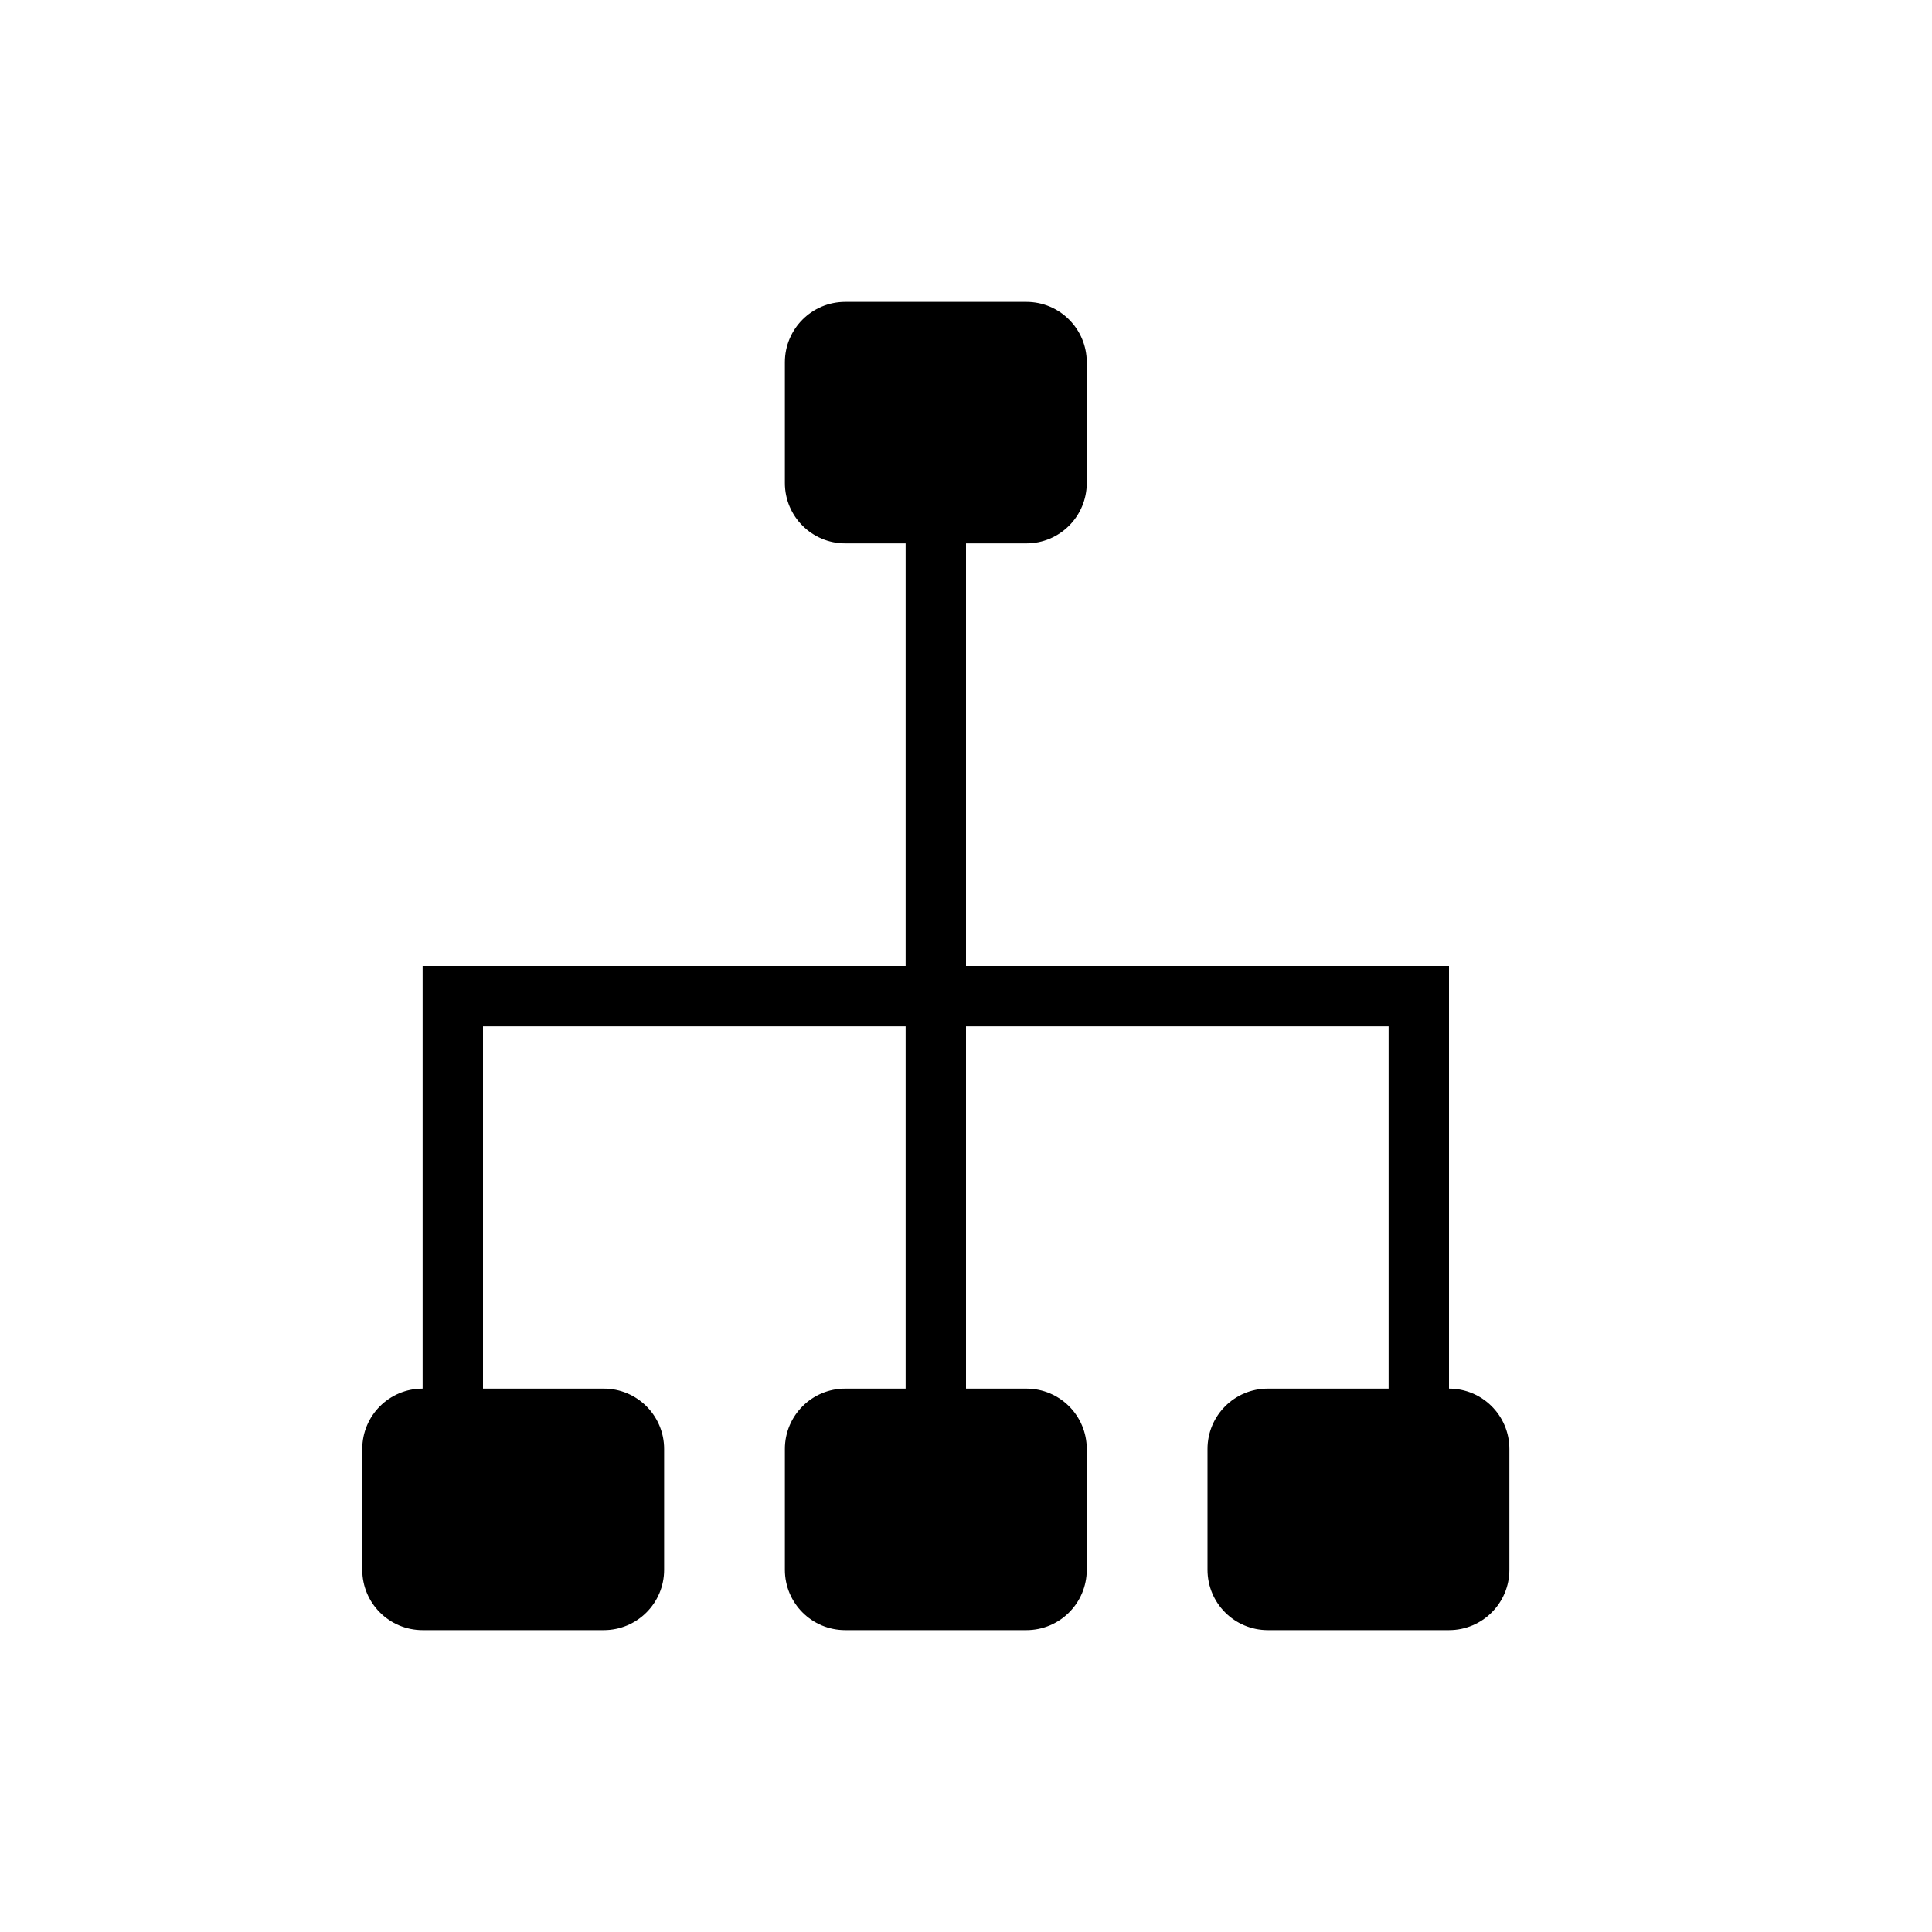 <?xml version="1.0" encoding="utf-8"?>

<svg fill="#000000" width="800px" height="800px" viewBox="0 0 32 32" version="1.1" xmlns="http://www.w3.org/2000/svg">
<title>sitemap</title>
<path d="M24 27h-3c-0.553 0-1-0.447-1-1v-2c0-0.553 0.447-1 1-1h2v-6h-7v6h1c0.552 0 1 0.447 1 1v2c0 0.553-0.448 1-1 1h-3c-0.553 0-1-0.447-1-1v-2c0-0.553 0.447-1 1-1h1v-6h-7v6h2c0.552 0 1 0.447 1 1v2c0 0.553-0.448 1-1 1h-3c-0.553 0-1-0.447-1-1v-2c0-0.553 0.447-1 1-1v-7h8v-7h-1c-0.553 0-1-0.448-1-1v-2c0-0.552 0.447-1 1-1h3c0.552 0 1 0.448 1 1v2c0 0.552-0.448 1-1 1h-1v7h8v7c0.552 0 1 0.447 1 1v2c0 0.553-0.448 1-1 1z"></path>
</svg>
